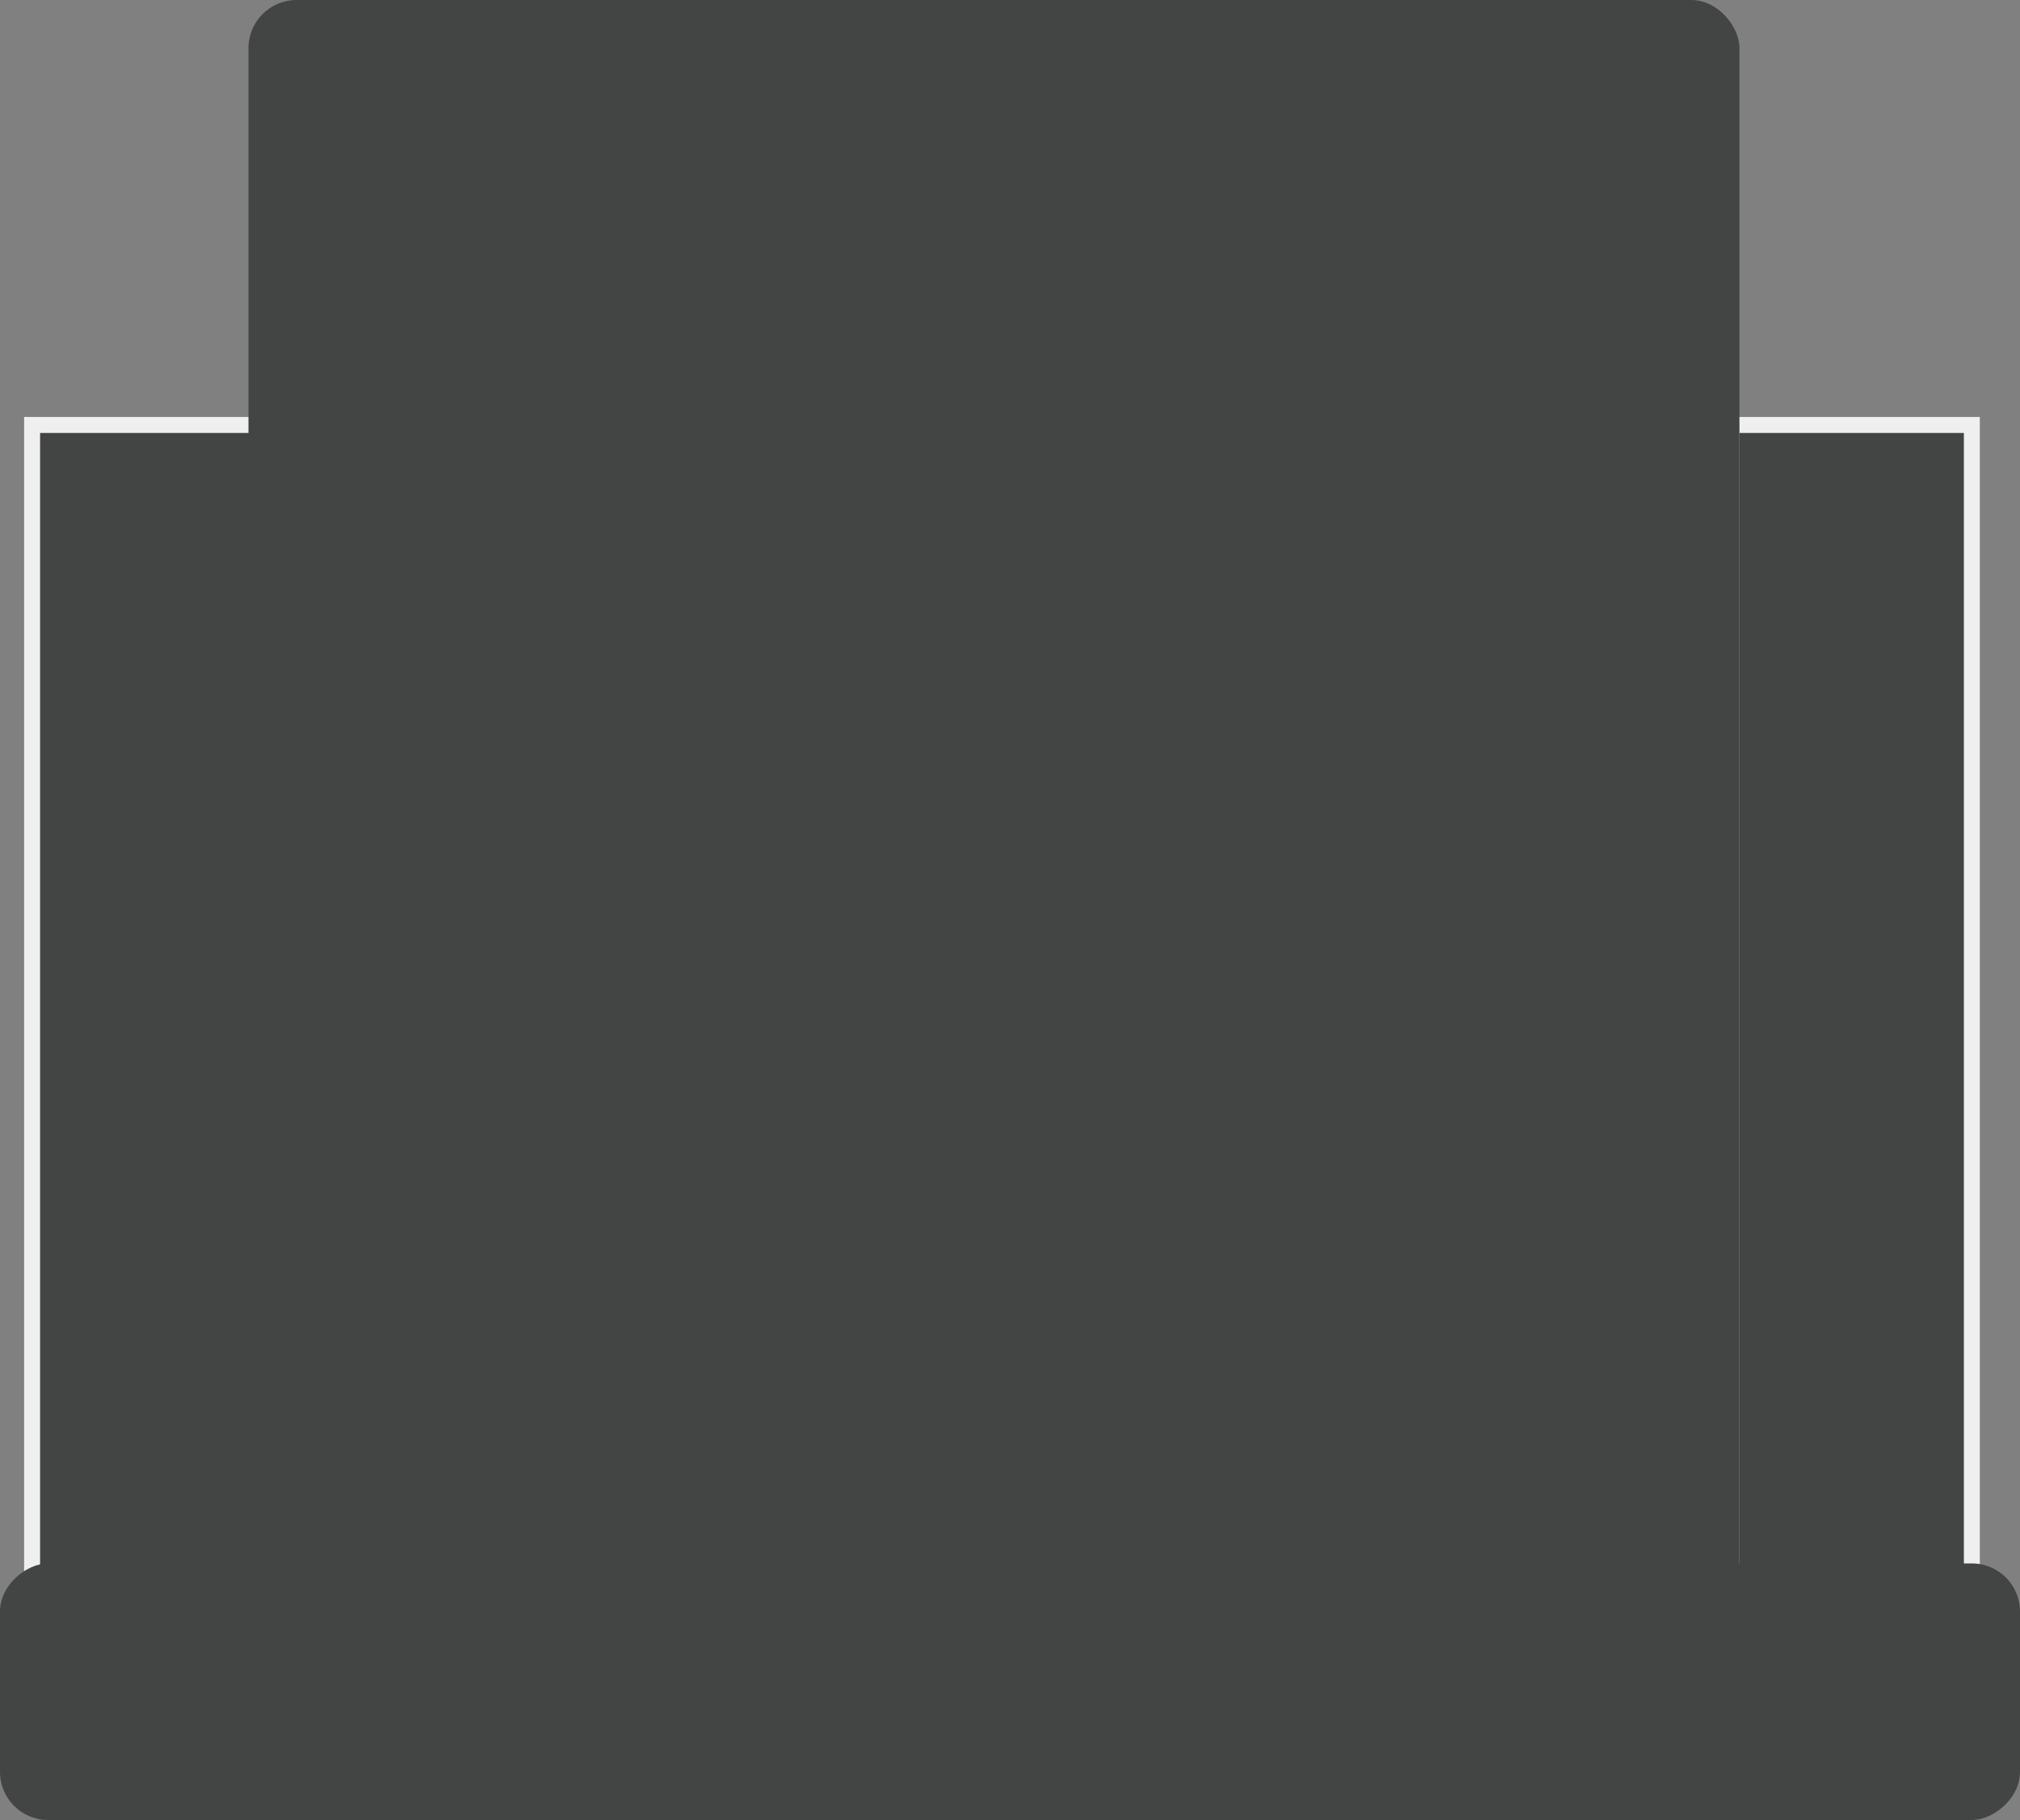 <svg xmlns="http://www.w3.org/2000/svg" width="126" height="113.5" viewBox="0 0 126 113.5">
  <rect x="0" y="0" width="126" height="113.5" fill="#808080" stroke="none"/>
  <g id="Group_70" data-name="Group 70" transform="translate(-958.5 -873)">
    <g id="Rectangle_131" data-name="Rectangle 131" transform="translate(1066 899)" fill="#434444" stroke="#efefef" stroke-width="1">
      <rect width="16" height="73" stroke="none"/>
      <rect x="0.5" y="0.5" width="15" height="72" fill="none"/>
    </g>
    <g id="Rectangle_132" data-name="Rectangle 132" transform="translate(960 899)" fill="#434444" stroke="#efefef" stroke-width="1">
      <rect width="16" height="75" stroke="none"/>
      <rect x="0.5" y="0.5" width="15" height="74" fill="none"/>
    </g>
    <rect id="Rectangle_130" data-name="Rectangle 130" width="93" height="101" rx="3" transform="translate(974 873)" fill="#434444"/>
    <rect id="Rectangle_133" data-name="Rectangle 133" width="16" height="126" rx="3" transform="translate(1084.5 970.5) rotate(90)" fill="#434444"/>
  </g>
</svg>
